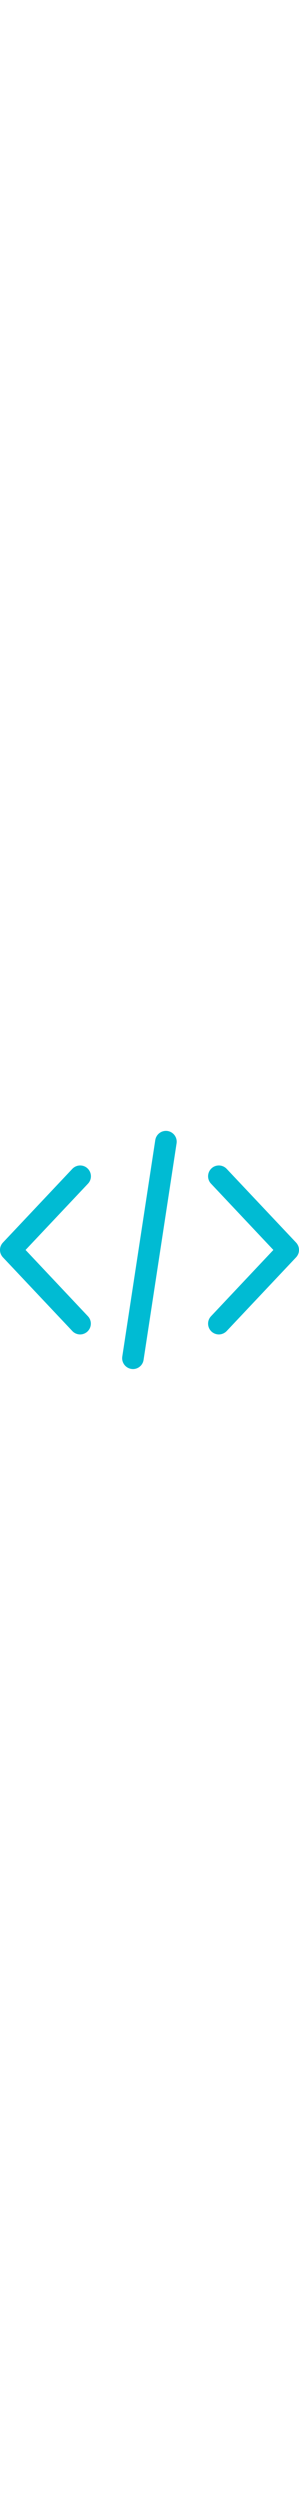 <?xml version="1.0" encoding="iso-8859-1"?>
<!-- Generator: Adobe Illustrator 19.0.0, SVG Export Plug-In . SVG Version: 6.00 Build 0)  -->
<svg version="1.1" width="50px" id="Capa_1" xmlns="http://www.w3.org/2000/svg" xmlns:xlink="http://www.w3.org/1999/xlink" x="0px" y="0px"
	 viewBox="0 0 416.75 416.75" style="enable-background:new 0 0 416.75 416.75;" xml:space="preserve">
<g>
	<path style="fill:#00BBD3;" d="M305.025,325.756c-3.7,0-7.4-1.4-10.3-4.1c-6-5.7-6.3-15.2-0.6-21.2l86.9-92.1l-86.9-92.1
		c-5.7-6-5.4-15.5,0.6-21.2s15.5-5.4,21.2,0.6l96.7,102.4c5.5,5.8,5.5,14.8,0,20.6l-96.7,102.4
		C312.925,324.156,308.925,325.756,305.025,325.756z"/>
	<path style="fill:#00BBD3;" d="M111.725,325.756c-4,0-8-1.6-10.9-4.7l-96.7-102.4c-5.5-5.8-5.5-14.8,0-20.6l96.7-102.4
		c5.7-6,15.2-6.3,21.2-0.6s6.3,15.2,0.6,21.2l-87,92.1l86.9,92.1c5.7,6,5.4,15.5-0.6,21.2
		C119.025,324.356,115.325,325.756,111.725,325.756z"/>
	<path style="fill:#00BBD3;" d="M185.325,373.856c-0.8,0-1.5-0.1-2.3-0.2c-8.2-1.3-13.8-8.9-12.6-17.1l46-300.9
		c1.3-8.2,8.9-13.8,17.1-12.6c8.2,1.3,13.8,8.9,12.6,17.1l-46,300.9C199.025,368.556,192.625,373.856,185.325,373.856z"/>
</g>
<g>
</g>
<g>
</g>
<g>
</g>
<g>
</g>
<g>
</g>
<g>
</g>
<g>
</g>
<g>
</g>
<g>
</g>
<g>
</g>
<g>
</g>
<g>
</g>
<g>
</g>
<g>
</g>
<g>
</g>
</svg>
